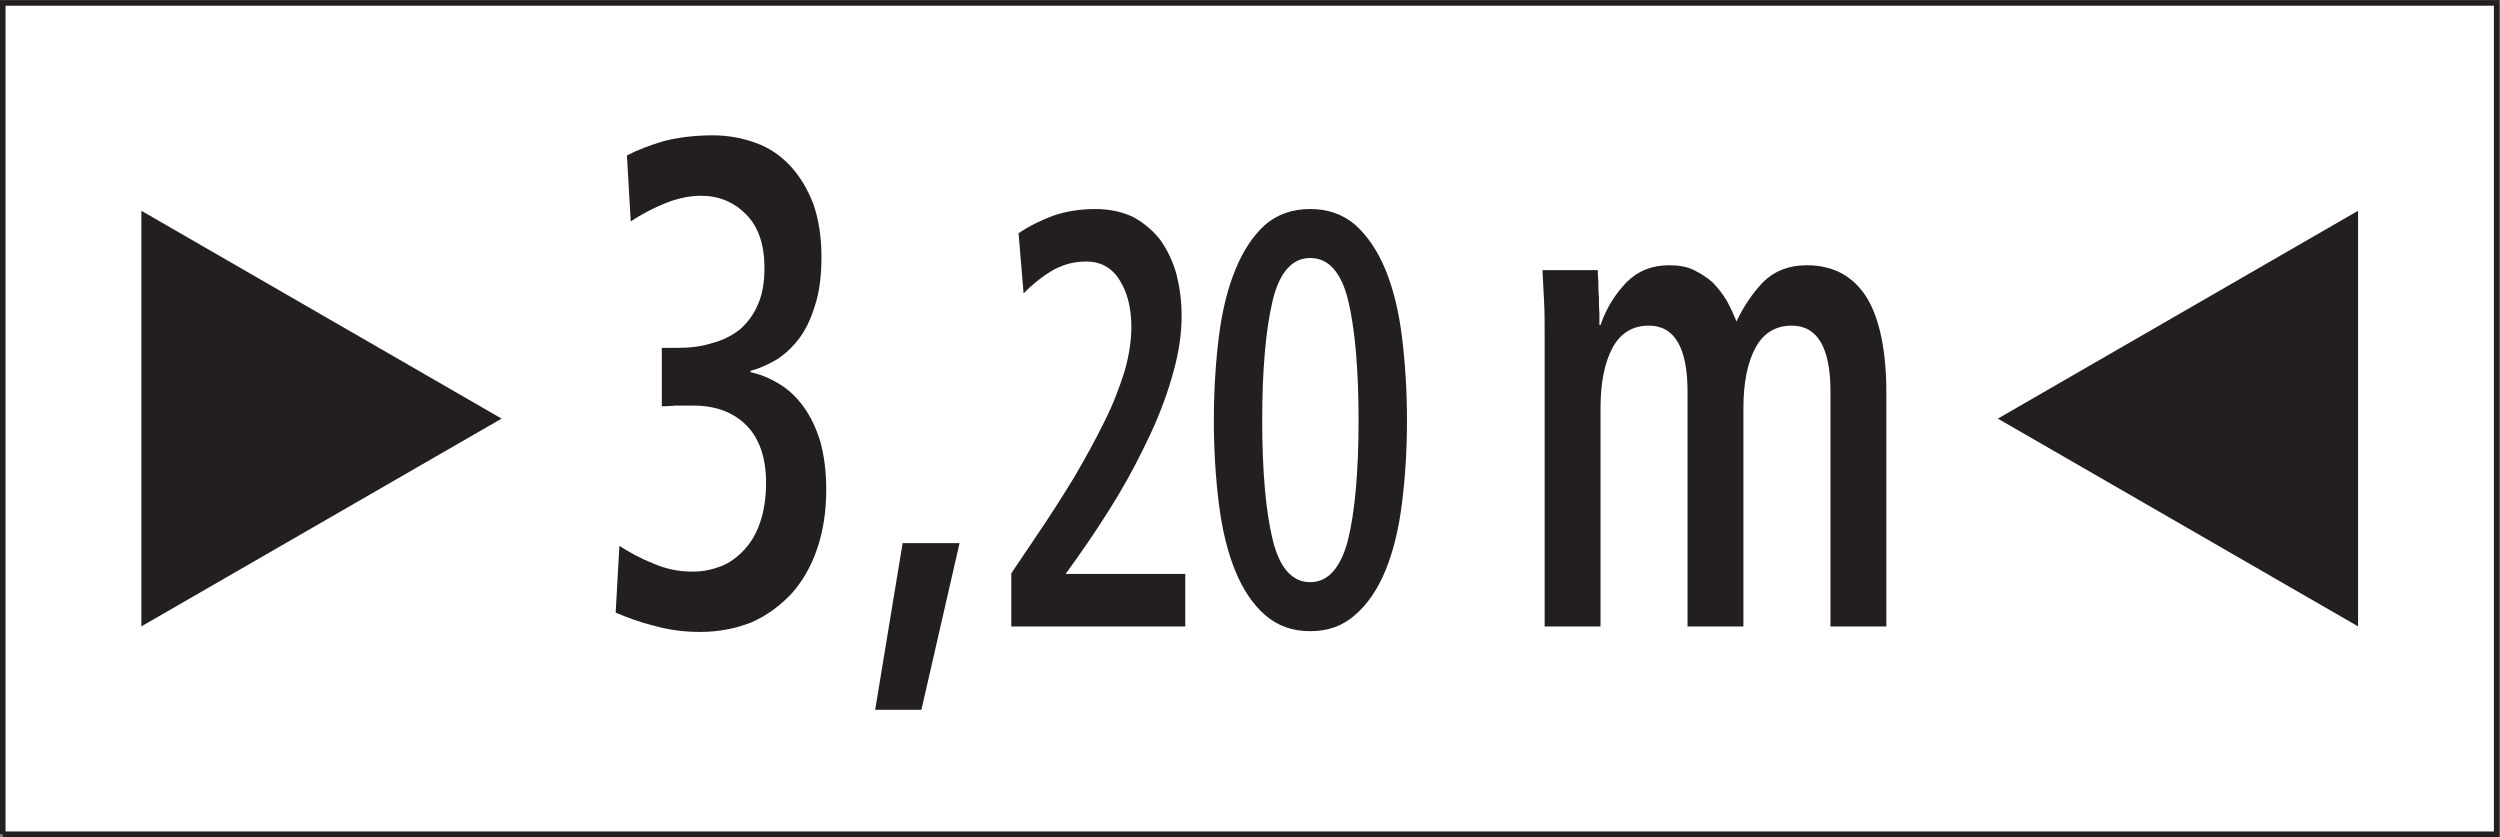 <?xml version="1.0" encoding="UTF-8" standalone="no"?>
<svg
   xmlns:dc="http://purl.org/dc/elements/1.1/"
   xmlns:cc="http://creativecommons.org/ns#"
   xmlns:rdf="http://www.w3.org/1999/02/22-rdf-syntax-ns#"
   xmlns:svg="http://www.w3.org/2000/svg"
   xmlns="http://www.w3.org/2000/svg"
   viewBox="0 0 170.453 57.067"
   height="57.067"
   width="170.453"
   xml:space="preserve"
   id="svg2"
   version="1.1"><rect x="0" y="0" width="170.453" height="57.067" fill="#808080" stroke="none"/><defs
     id="defs6" /><g
     transform="matrix(1.333,0,0,-1.333,0,57.067)"
     id="g10"><g
       transform="scale(0.1)"
       id="g12"><path
         id="path14"
         style="fill:#ffffff;fill-opacity:1;fill-rule:nonzero;stroke:none"
         d="M 1.418,1.418 H 1277.008 v 425.191 H 1.418 Z" /><path
         id="path16"
         style="fill:none;stroke:#231f20;stroke-width:2.835;stroke-linecap:butt;stroke-linejoin:miter;stroke-miterlimit:4;stroke-dasharray:none;stroke-opacity:1"
         d="M 1.418,1.418 H 1277.01 V 426.609 H 1.418 V 1.418" /><path
         id="path18"
         style="fill:#231f20;fill-opacity:1;fill-rule:nonzero;stroke:none"
         d="M 72.301,107.723 256.547,213.992 72.301,320.305 V 107.723" /><path
         id="path20"
         style="fill:#231f20;fill-opacity:1;fill-rule:nonzero;stroke:none"
         d="m 1206.12,107.723 -184.25,106.269 184.25,106.313 V 107.723" /><path
         id="path22"
         style="fill:#231f20;fill-opacity:1;fill-rule:nonzero;stroke:none"
         d="m 314.906,114.773 c 5.758,-2.476 12.383,-4.96 19.801,-6.765 7.414,-2.078 15.082,-3.125 23.324,-3.125 9.649,0 18.434,1.758 26.395,4.93 7.988,3.527 14.578,8.527 20.336,14.542 5.761,6.407 10.191,14.219 13.211,23.118 3.023,8.882 4.644,18.82 4.644,30.199 v 0 0 0 c 0,9.254 -1.078,17.426 -3.023,24.516 -2.196,7.128 -4.93,12.777 -8.496,17.785 -3.602,4.968 -7.703,8.855 -12.383,11.699 -4.68,2.844 -9.613,5.004 -14.832,6.047 v 0 0.719 0 c 4.14,1.082 8.242,2.847 12.637,5.332 4.14,2.48 8.242,6.043 11.804,10.656 3.602,4.605 6.34,10.297 8.531,17.422 2.2,6.73 3.317,14.906 3.317,24.875 0,9.937 -1.406,19.191 -4.141,27.004 -3.023,7.804 -6.875,14.218 -11.808,19.543 -4.969,5.328 -10.731,9.214 -17.606,11.742 -6.84,2.476 -14.004,3.883 -21.957,3.883 -9.363,0 -17.605,-1.079 -24.734,-2.844 -7.414,-2.125 -13.754,-4.606 -19.262,-7.453 v 0 l 1.945,-33.77 v 0 c 5.762,3.926 12.098,7.129 18.399,9.613 6.336,2.489 12.383,3.532 17.601,3.532 9.071,0 16.743,-3.168 23.075,-9.578 6.339,-6.407 9.328,-15.622 9.328,-27.36 0,-7.449 -1.078,-13.5 -3.278,-18.469 -2.195,-5.363 -5.218,-9.25 -9.07,-12.816 -4.141,-3.203 -8.785,-5.687 -14.293,-7.09 -5.508,-1.801 -11.558,-2.484 -17.855,-2.484 v 0 h -7.996 v -29.844 0 c 1.656,0 3.855,0 6.628,0.32 2.446,0 5.754,0 9.61,0 11.523,0 20.594,-3.523 27.215,-10.293 6.586,-6.73 9.863,-16.703 9.863,-29.125 0,-7.812 -1.078,-14.578 -3.023,-20.265 -1.907,-5.688 -4.641,-10.293 -7.954,-13.86 -3.562,-3.886 -7.418,-6.738 -11.812,-8.535 -4.676,-1.769 -9.359,-2.844 -14.578,-2.844 -7.414,0 -14.293,1.438 -20.59,4.29 -6.336,2.48 -12.098,5.683 -17.066,8.886 v 0 l -1.907,-34.133 v 0" /><path
         id="path24"
         style="fill:#231f20;fill-opacity:1;fill-rule:nonzero;stroke:none"
         d="m 447.637,65.059 h 23.652 l 19.512,85.254 H 461.68 L 447.637,65.059 v 0" /><path
         id="path26"
         style="fill:#231f20;fill-opacity:1;fill-rule:nonzero;stroke:none"
         d="m 517.262,107.684 h 88.992 v 26.859 h -61.199 l 6.05,8.465 v 0 c 7.27,10.254 14.25,20.84 20.805,31.715 6.297,10.582 11.914,21.453 16.813,32 4.894,10.586 8.64,20.843 11.449,31.136 2.808,9.977 4.207,19.625 4.207,28.7 0,7.519 -0.93,14.464 -2.586,21.125 -1.836,6.664 -4.648,12.39 -8.176,17.535 -3.711,4.824 -8.387,8.75 -13.754,11.773 -5.613,2.699 -12.168,4.207 -19.652,4.207 -7.707,0 -14.941,-1.183 -21.242,-3.308 -6.551,-2.414 -12.602,-5.434 -17.996,-9.075 v 0 l 2.586,-30.781 v 0 c 3.746,3.93 8.39,7.852 13.789,11.164 5.367,3.313 11.453,5.149 18.218,5.149 7.239,0 13.067,-3.024 17.028,-9.399 4,-6.336 6.082,-14.183 6.082,-24.152 0,-6.949 -1.153,-14.473 -3.488,-22.649 -2.594,-8.168 -5.833,-16.918 -10.301,-25.664 -4.422,-9.07 -9.574,-18.429 -15.403,-28.406 -6.086,-9.973 -12.605,-20.23 -19.839,-30.816 v 0 l -12.383,-18.399 v -27.179 0" /><path
         id="path28"
         style="fill:#231f20;fill-opacity:1;fill-rule:nonzero;stroke:none"
         d="m 631.852,136.055 c 3.961,-9.649 9.07,-17.207 15.371,-22.649 6.297,-5.429 13.789,-8.133 22.902,-8.133 9.098,0 16.805,2.704 23.102,8.426 6.339,5.434 11.445,13 15.449,22.68 3.957,9.644 6.769,21.133 8.39,34.129 1.649,12.961 2.586,27.176 2.586,42.59 v 0 0 0 c 0,15.402 -0.937,29.586 -2.586,42.875 -1.621,12.996 -4.433,24.476 -8.39,34.125 -4.004,9.687 -9.11,17.211 -15.449,22.968 -6.297,5.434 -14.004,8.133 -23.102,8.133 -9.113,0 -16.82,-2.699 -23.117,-8.133 -6.301,-5.757 -11.195,-13.281 -15.156,-22.968 -3.961,-9.649 -6.77,-21.129 -8.422,-34.125 -1.621,-13.289 -2.559,-27.473 -2.559,-42.875 0,-15.414 0.938,-29.629 2.559,-42.59 1.652,-13.32 4.461,-24.766 8.422,-34.453 v 0" /><path
         id="path30"
         style="fill:#231f20;fill-opacity:1;fill-rule:nonzero;stroke:none"
         d="m 790.074,107.684 h 28.582 v 111.57 c 0,13.496 2.188,23.793 6.301,31.281 4.141,7.453 10.438,11.02 18.426,11.02 13.176,0 19.765,-11.379 19.765,-33.774 v 0 -120.097 h 28.586 v 111.57 0 c 0,13.496 2.196,23.793 6.336,31.281 4.102,7.453 10.442,11.02 18.399,11.02 13.176,0 19.797,-11.379 19.797,-33.774 v 0 -120.097 h 28.582 v 119.382 0 c 0,21.309 -3.309,37.657 -9.903,48.672 -6.875,11.016 -17.058,16.703 -30.781,16.703 -9.07,0 -16.484,-2.847 -22.273,-8.535 -5.762,-6.011 -10.157,-12.777 -13.723,-20.23 -1.367,3.527 -3.027,7.09 -4.969,10.656 -1.906,3.203 -4.386,6.406 -7.129,9.254 -2.734,2.484 -6.047,4.605 -9.609,6.371 -3.566,1.801 -7.988,2.484 -12.637,2.484 -8.82,0 -15.949,-2.847 -21.711,-8.535 -5.789,-6.011 -10.437,-13.14 -13.457,-22.031 v 0 h -0.574 v 0 c 0,1.078 0,3.203 0,6.051 -0.254,2.48 -0.254,5.328 -0.254,8.168 -0.293,2.847 -0.293,5.687 -0.293,8.172 -0.285,2.488 -0.285,4.644 -0.285,5.691 v 0 h -28.301 v 0 c 0.293,-4.973 0.551,-10.301 0.832,-15.988 0.293,-5.688 0.293,-11.735 0.293,-18.465 v 0 -147.82 0" /><path
         id="path32"
         style="fill:#ffffff;fill-opacity:1;fill-rule:nonzero;stroke:none"
         d="m 650.961,152.078 c -3.484,14.184 -5.359,34.738 -5.359,61.02 0,26.277 1.875,46.8 5.359,61.304 3.496,14.508 10.051,21.746 19.164,21.746 9.352,0 15.867,-7.238 19.391,-21.457 3.496,-14.472 5.371,-35.027 5.371,-61.593 v 0 0 0 c 0,-26.282 -1.875,-46.836 -5.371,-61.02 -3.739,-14.512 -10.293,-21.746 -19.391,-21.746 -9.113,0 -15.668,7.234 -19.164,21.746 v 0" /></g></g></svg>
